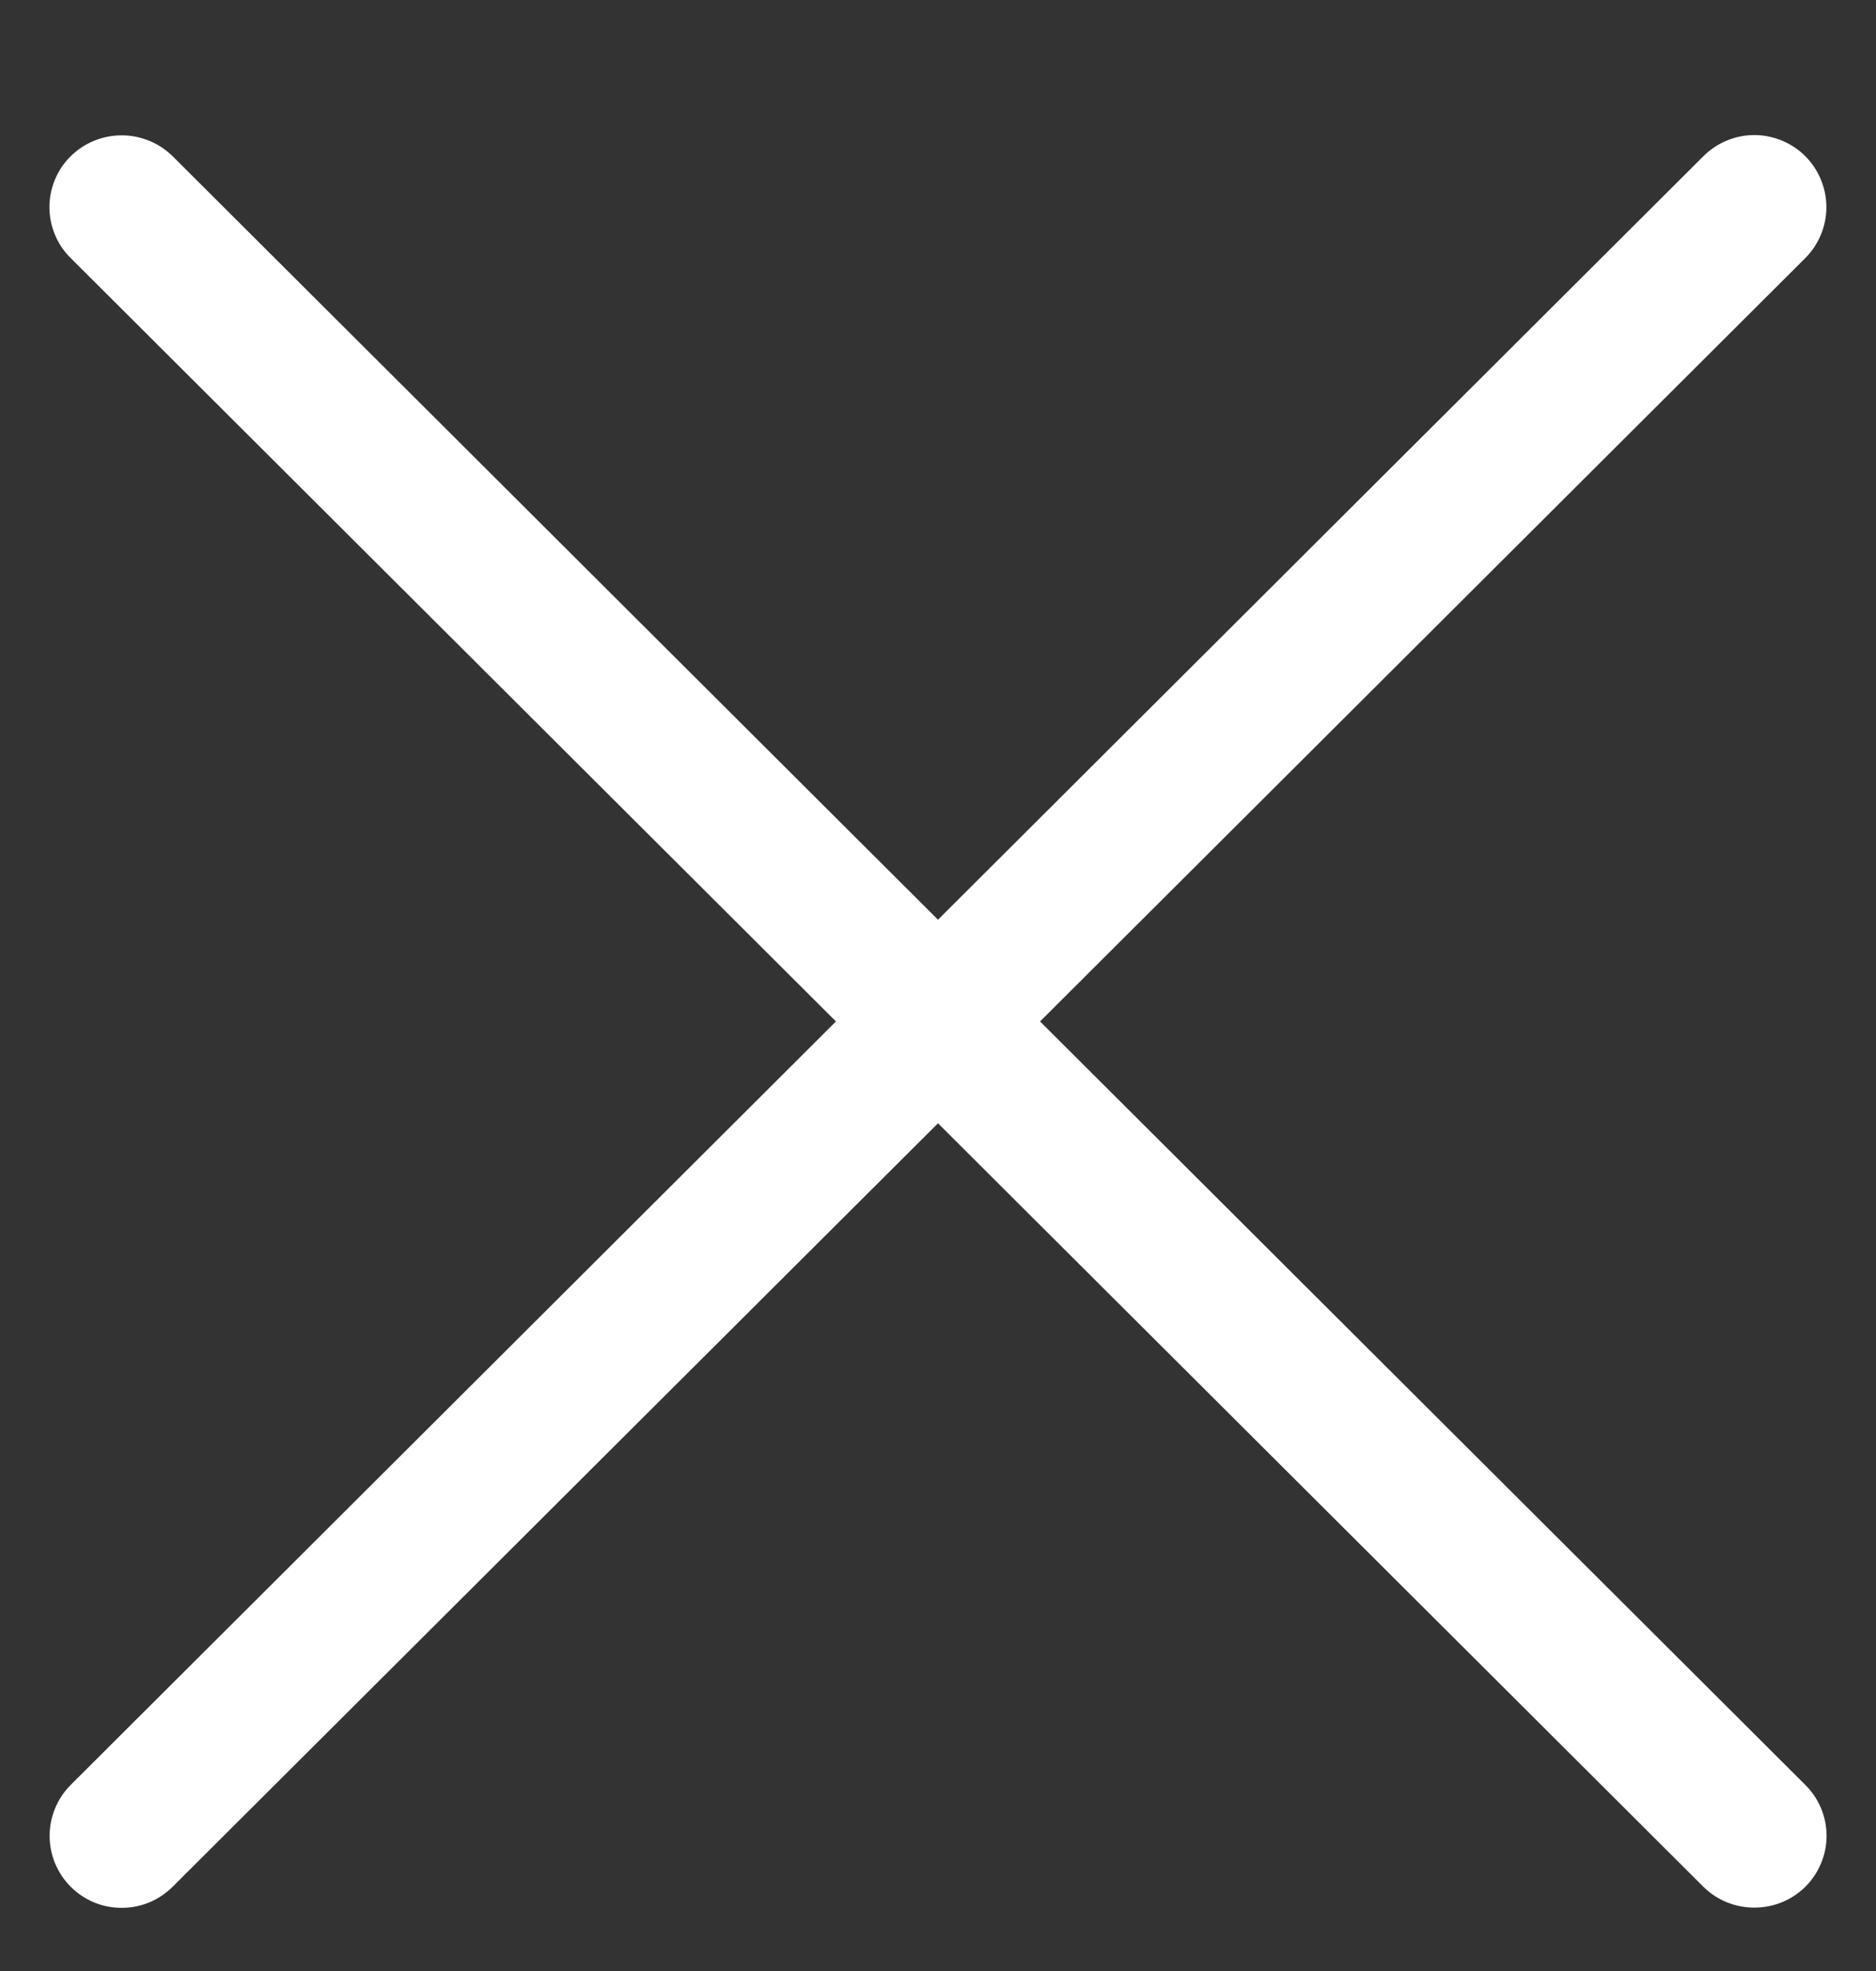 <svg width="20" height="21" viewBox="0 0 20 21" fill="none" xmlns="http://www.w3.org/2000/svg">
<rect x="0" y="0" width="20" height="21" fill="#333333" stroke="none"/>
<g id="Frame" clip-path="url(#clip0_51_1341)">
<path id="Vector" d="M10 9.799L1.841 1.665C1.696 1.522 1.501 1.442 1.297 1.442C1.093 1.442 0.898 1.522 0.753 1.665C0.681 1.736 0.624 1.82 0.586 1.913C0.547 2.006 0.527 2.106 0.527 2.207C0.527 2.308 0.547 2.408 0.586 2.501C0.624 2.594 0.681 2.678 0.753 2.749L8.912 10.883L0.753 19.018C0.61 19.162 0.529 19.357 0.529 19.56C0.529 19.763 0.61 19.958 0.753 20.102C0.824 20.173 0.909 20.23 1.002 20.269C1.096 20.308 1.196 20.327 1.297 20.327C1.398 20.327 1.498 20.308 1.591 20.269C1.685 20.23 1.769 20.173 1.841 20.102L10 11.968L18.159 20.102C18.455 20.397 18.946 20.401 19.247 20.102C19.319 20.031 19.375 19.946 19.414 19.853C19.453 19.76 19.473 19.661 19.473 19.56C19.473 19.459 19.453 19.359 19.414 19.266C19.375 19.173 19.319 19.089 19.247 19.018L11.088 10.883L19.247 2.749C19.39 2.605 19.471 2.41 19.471 2.207C19.471 2.004 19.39 1.809 19.247 1.665C19.176 1.593 19.091 1.537 18.997 1.498C18.904 1.459 18.804 1.439 18.703 1.439C18.602 1.439 18.502 1.459 18.409 1.498C18.315 1.537 18.23 1.593 18.159 1.665L10 9.799Z" fill="#ffffff"/>
</g>
<defs>
<clipPath id="clip0_51_1341">
<rect width="20" height="19.939" fill="white" transform="translate(0 0.914)"/>
</clipPath>
</defs>
</svg>
